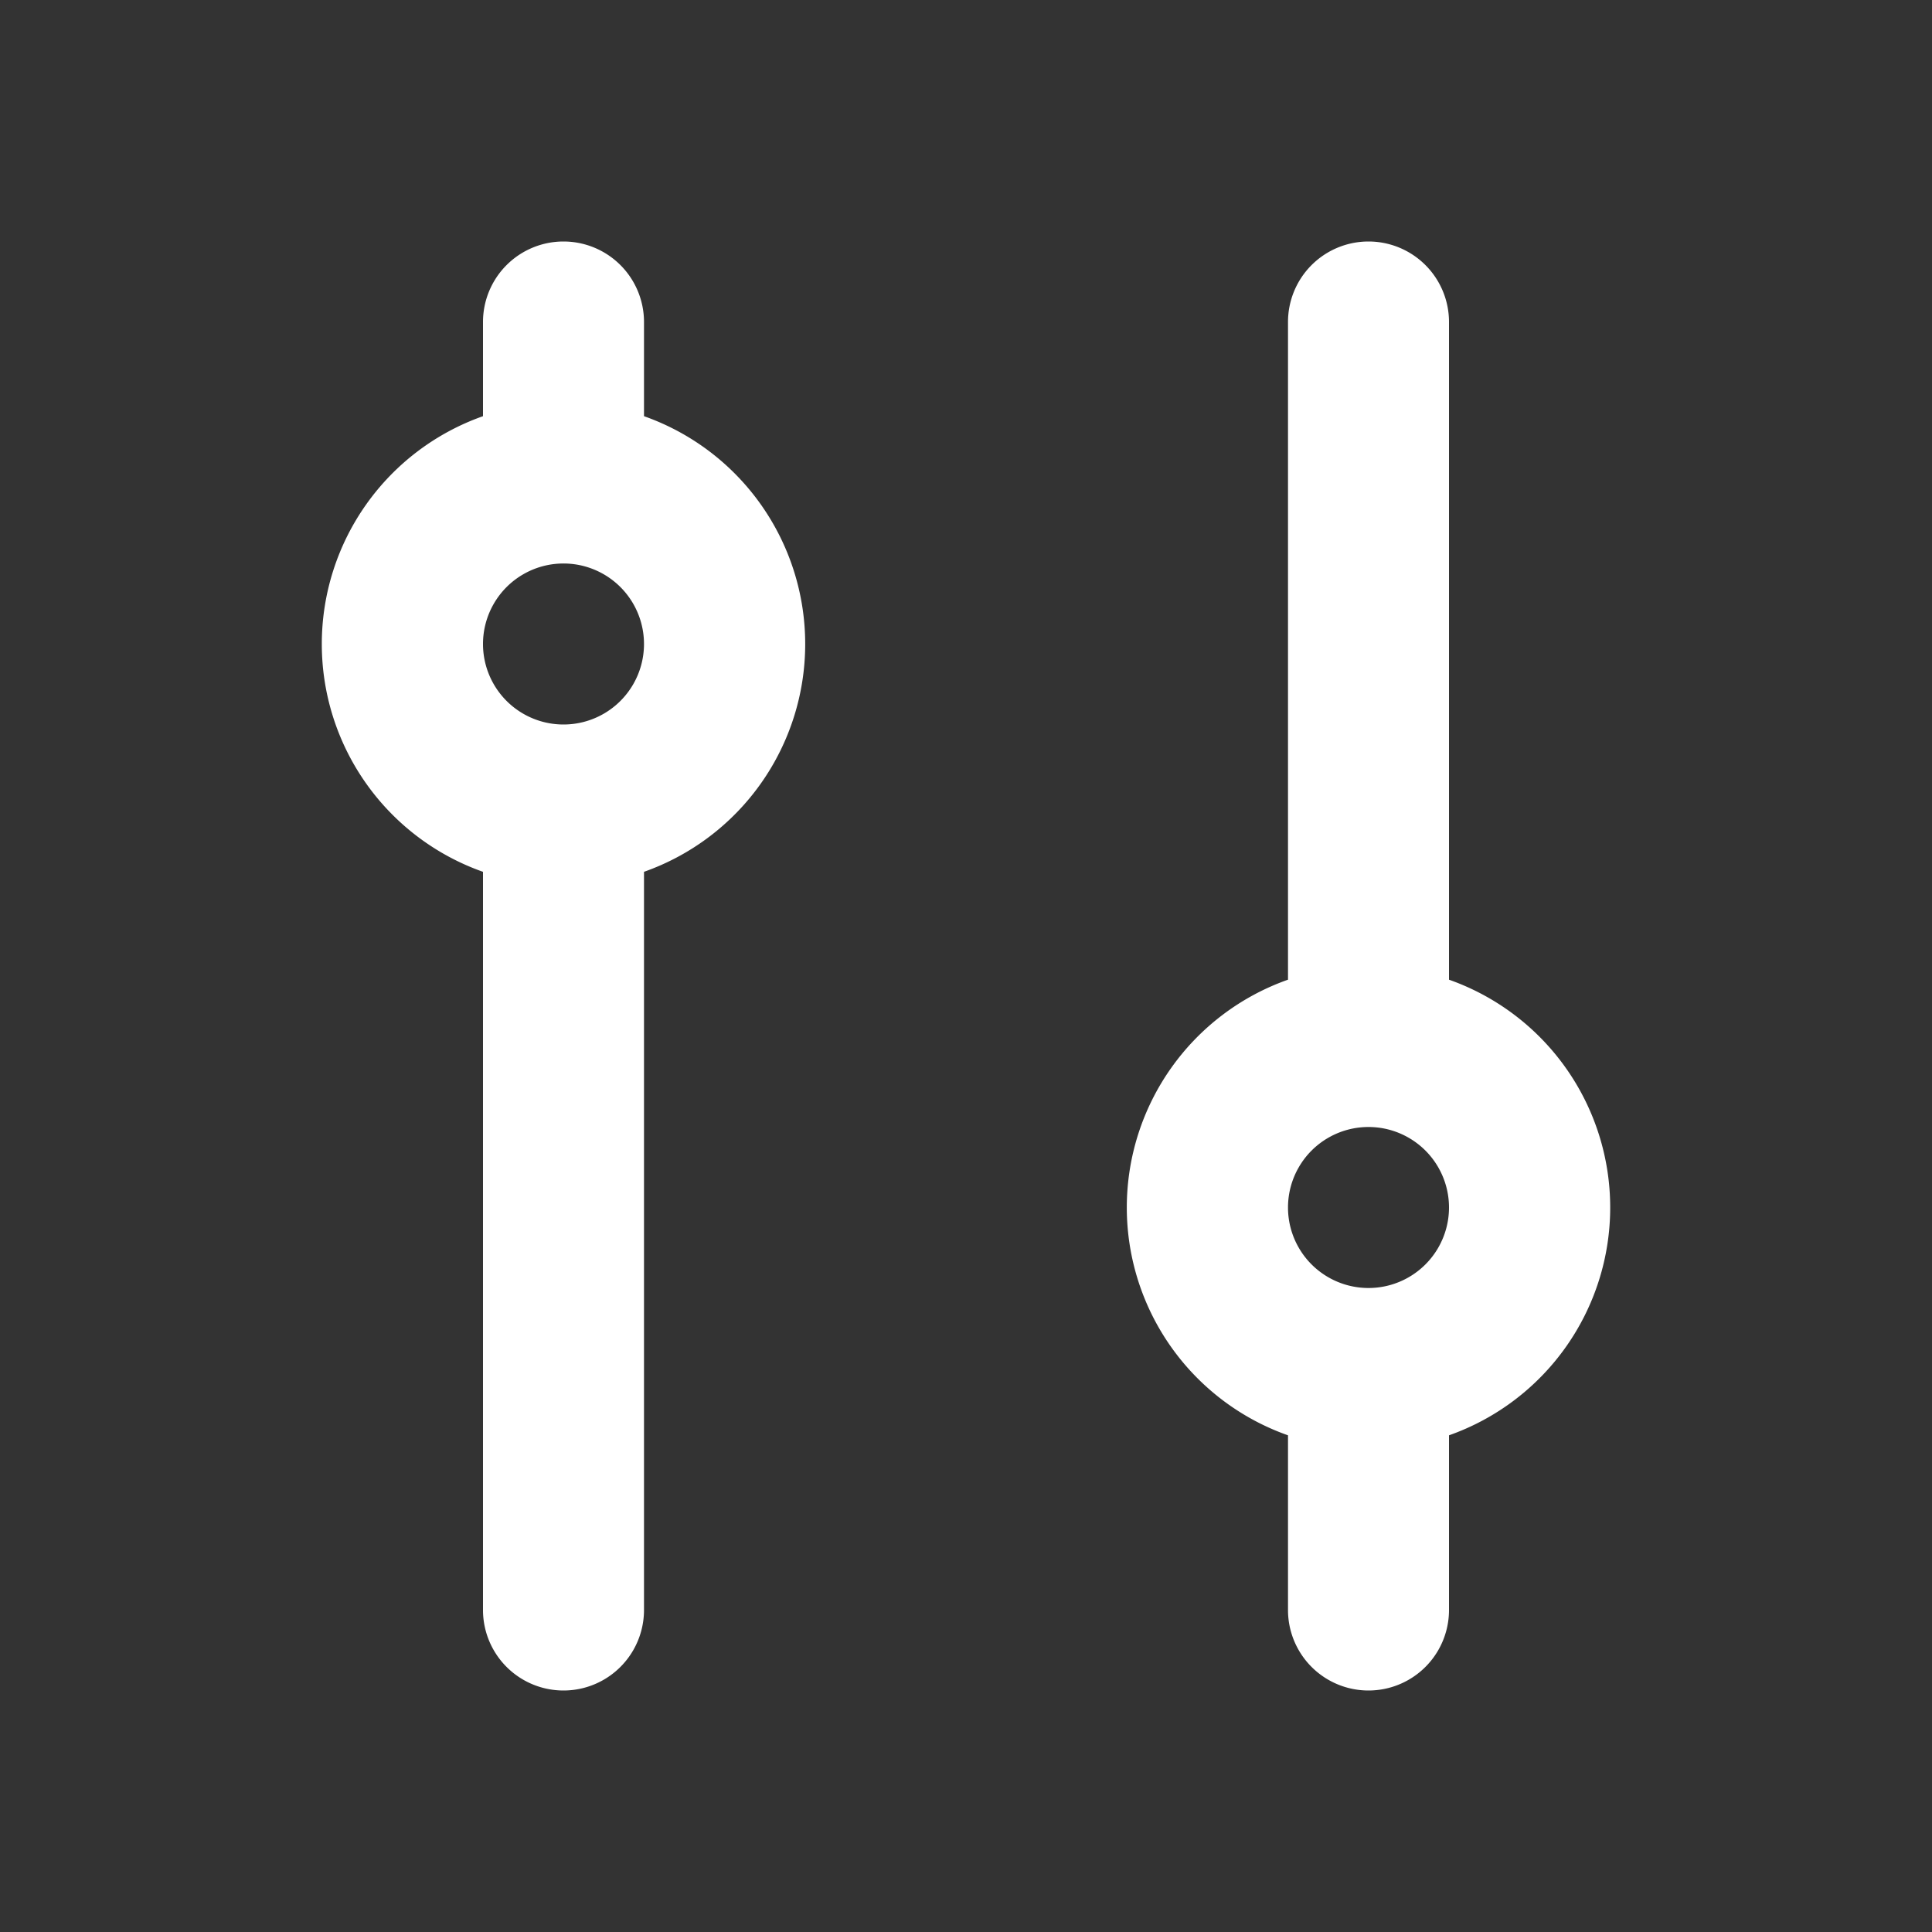 <svg xmlns="http://www.w3.org/2000/svg" width="24" height="24" fill="#ffffff"><rect width="100%" height="100%" fill="#333333" stroke="none"/><path fill="#ffffff" fill-rule="evenodd" d="M7 3a1 1 0 0 0-1 1v1.17a3.001 3.001 0 0 0 0 5.66V20a1 1 0 1 0 2 0v-9.17a3.001 3.001 0 0 0 0-5.66V4a1 1 0 0 0-1-1zm1 5a1 1 0 1 1-2 0 1 1 0 0 1 2 0zm9-5a1 1 0 0 0-1 1v8.17a3.001 3.001 0 0 0 0 5.66V20a1 1 0 1 0 2 0v-2.17a3.001 3.001 0 0 0 0-5.66V4a1 1 0 0 0-1-1zm1 12a1 1 0 1 1-2 0 1 1 0 0 1 2 0z" clip-rule="evenodd"/></svg>